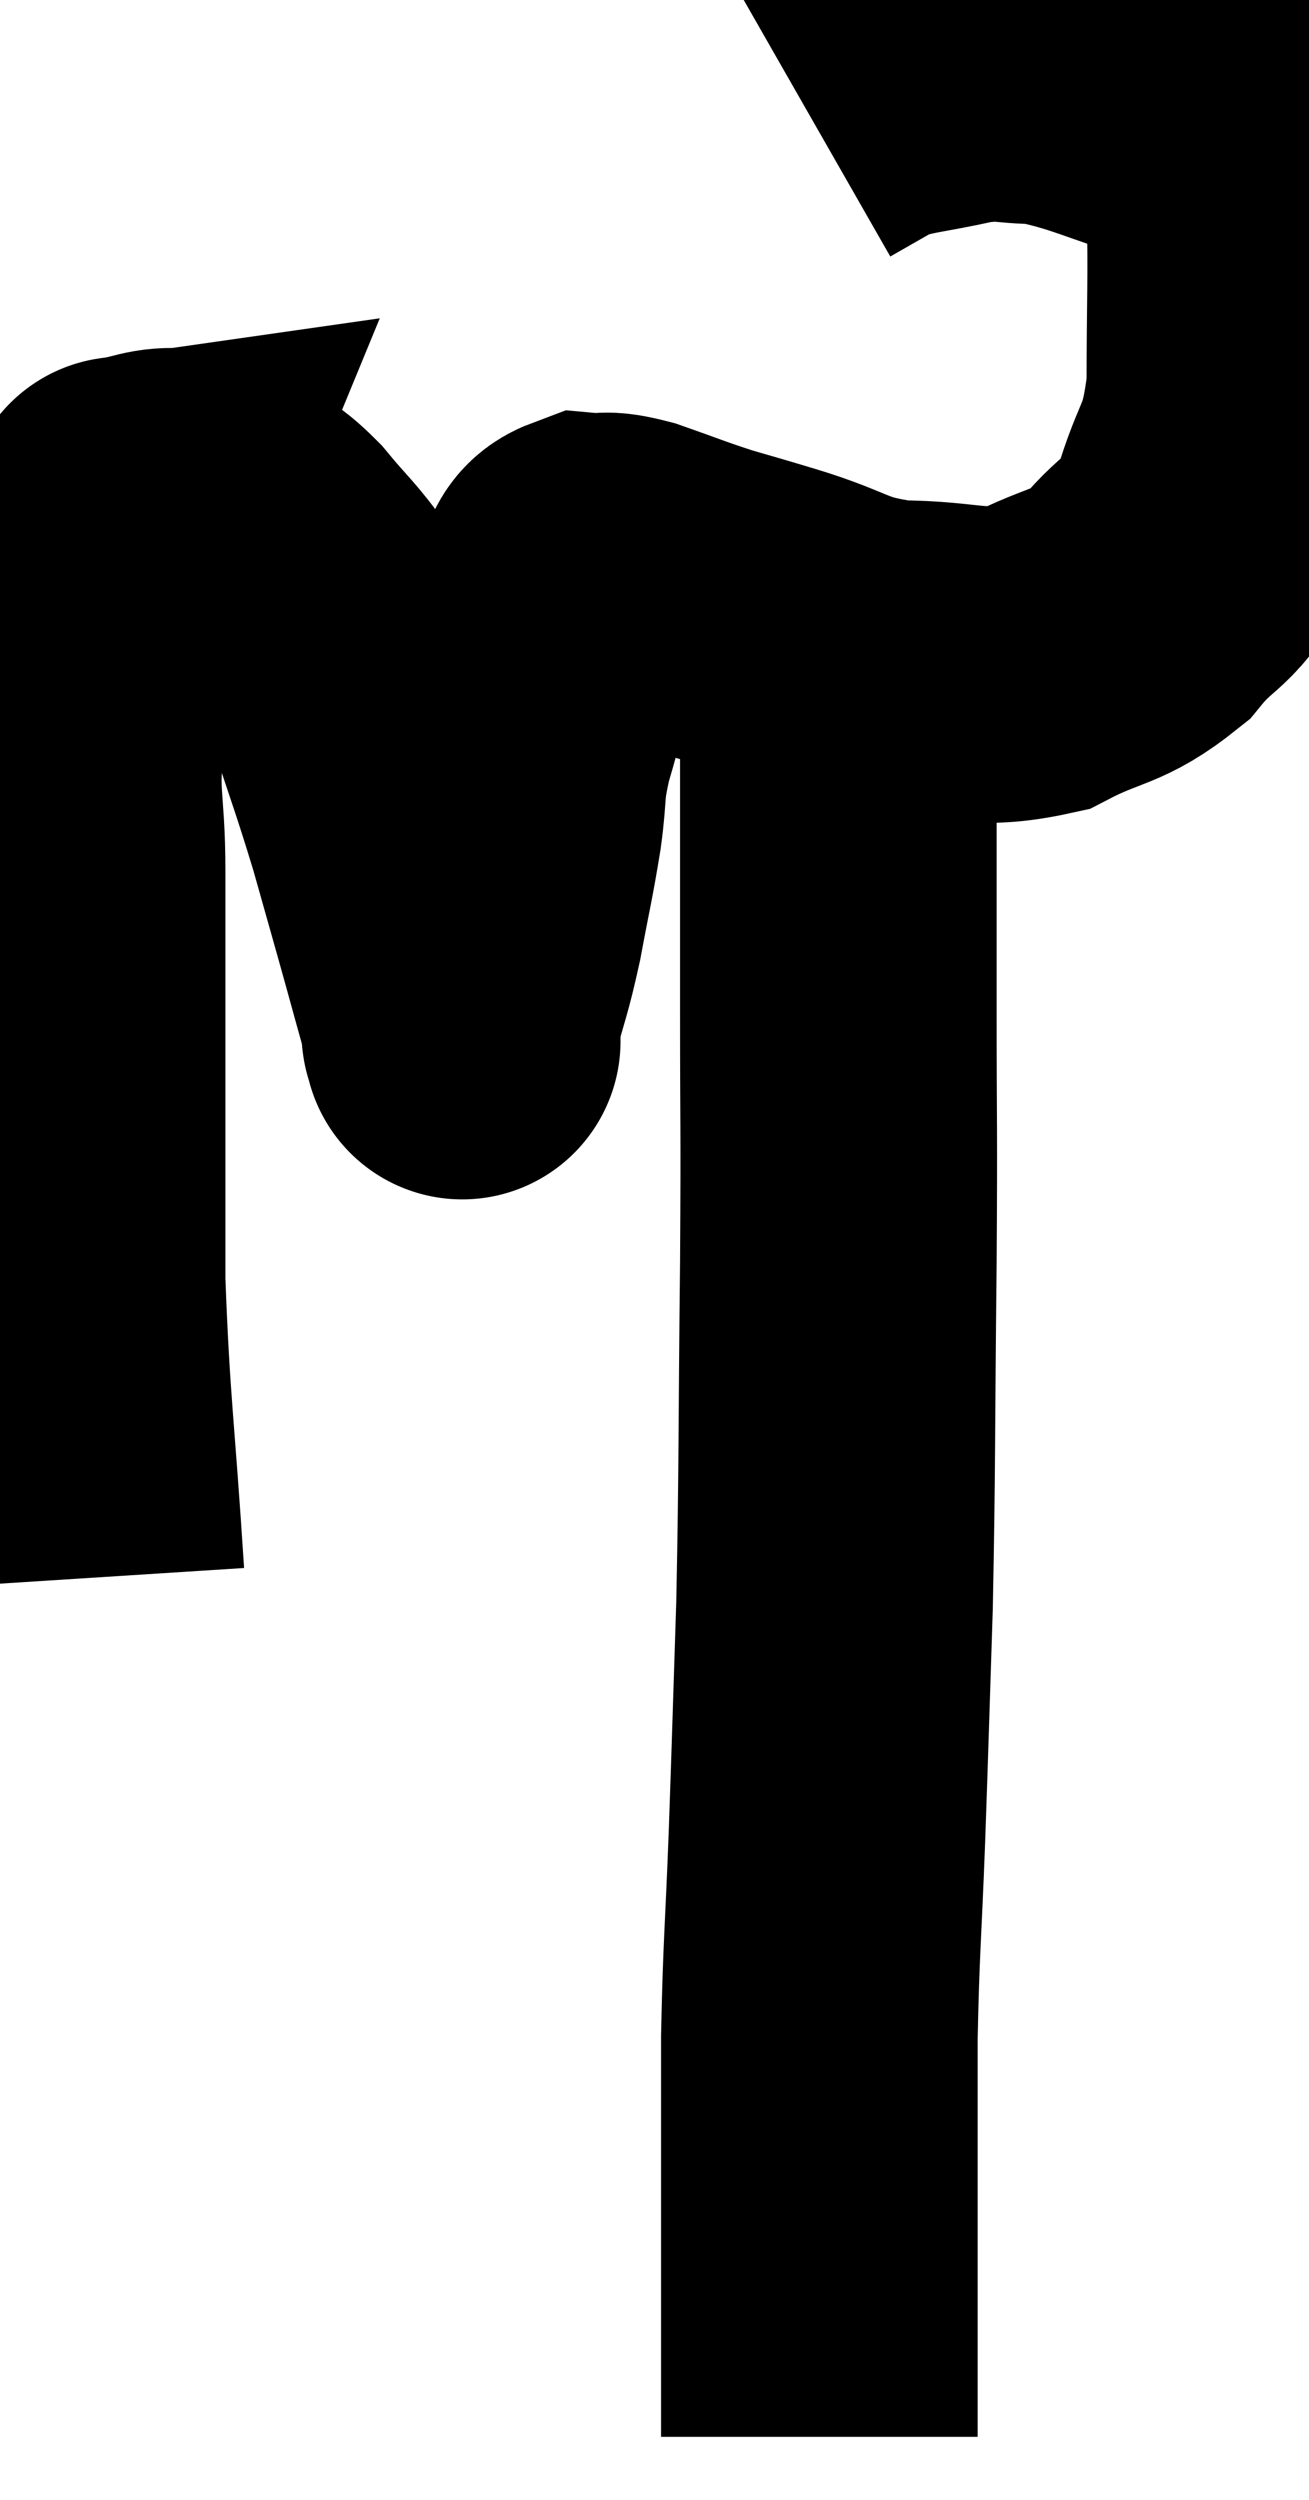 <svg xmlns="http://www.w3.org/2000/svg" viewBox="11.24 6.04 20.673 39.48" width="20.673" height="39.48"><path d="M 12.6 30.96 C 12.45 28.62, 12.375 28.29, 12.3 26.28 C 12.3 24.6, 12.3 24.54, 12.3 22.92 C 12.3 21.36, 12.3 21.15, 12.3 19.8 C 12.3 18.66, 12.165 18.675, 12.3 17.52 C 12.57 16.35, 12.6 16.02, 12.84 15.18 C 13.05 14.67, 13.155 14.415, 13.26 14.16 C 13.26 14.16, 13.05 14.19, 13.26 14.16 C 13.68 14.1, 13.725 14.01, 14.1 14.04 C 14.43 14.16, 14.43 14.1, 14.76 14.28 C 15.09 14.52, 15.045 14.385, 15.42 14.76 C 15.84 15.27, 15.885 15.255, 16.26 15.78 C 16.59 16.32, 16.575 16.035, 16.92 16.86 C 17.28 17.97, 17.325 18.045, 17.64 19.08 C 17.91 20.04, 17.955 20.19, 18.18 21 C 18.36 21.66, 18.45 21.96, 18.54 22.32 C 18.54 22.38, 18.54 22.41, 18.54 22.44 C 18.54 22.44, 18.54 22.44, 18.54 22.44 C 18.54 22.44, 18.54 22.53, 18.54 22.44 C 18.54 22.26, 18.45 22.515, 18.54 22.08 C 18.72 21.39, 18.735 21.45, 18.9 20.7 C 19.05 19.89, 19.08 19.815, 19.2 19.08 C 19.29 18.42, 19.215 18.495, 19.38 17.76 C 19.62 16.95, 19.65 16.71, 19.86 16.14 C 20.04 15.81, 20.055 15.75, 20.22 15.48 C 20.37 15.27, 20.28 15.15, 20.52 15.06 C 20.85 15.09, 20.715 15, 21.18 15.12 C 21.78 15.33, 21.825 15.36, 22.38 15.54 C 22.89 15.69, 22.65 15.615, 23.4 15.84 C 24.39 16.14, 24.33 16.29, 25.38 16.44 C 26.49 16.44, 26.64 16.65, 27.6 16.44 C 28.41 16.02, 28.545 16.14, 29.22 15.6 C 29.76 14.94, 29.88 15.135, 30.3 14.28 C 30.6 13.23, 30.75 13.41, 30.9 12.18 C 30.9 10.77, 30.93 10.32, 30.9 9.36 C 30.84 8.85, 30.99 8.73, 30.78 8.34 C 30.42 8.07, 30.825 8.115, 30.06 7.8 C 28.89 7.44, 28.62 7.26, 27.72 7.08 C 27.09 7.08, 27.165 6.99, 26.46 7.08 C 25.68 7.26, 25.5 7.23, 24.9 7.44 C 24.48 7.68, 24.27 7.8, 24.06 7.92 L 24.06 7.92" fill="none" stroke="black" stroke-width="5"></path><path d="M 24.48 16.14 C 24.48 16.68, 24.48 16.38, 24.48 17.22 C 24.48 18.36, 24.48 18.3, 24.48 19.5 C 24.48 20.76, 24.48 20.4, 24.48 22.02 C 24.48 24, 24.495 23.64, 24.48 25.98 C 24.45 28.68, 24.465 29.115, 24.42 31.38 C 24.36 33.21, 24.36 33.33, 24.3 35.04 C 24.24 36.63, 24.21 36.75, 24.18 38.22 C 24.18 39.57, 24.18 39.84, 24.18 40.92 C 24.18 41.73, 24.18 42.06, 24.18 42.54 C 24.18 42.69, 24.18 42.72, 24.18 42.84 C 24.18 42.93, 24.18 42.825, 24.18 43.02 C 24.18 43.32, 24.18 43.395, 24.18 43.62 C 24.18 43.77, 24.18 43.725, 24.18 43.92 C 24.18 44.16, 24.18 44.28, 24.18 44.4 C 24.18 44.4, 24.18 44.4, 24.18 44.4 C 24.18 44.4, 24.18 44.37, 24.18 44.4 L 24.18 44.52" fill="none" stroke="black" stroke-width="5"></path></svg>